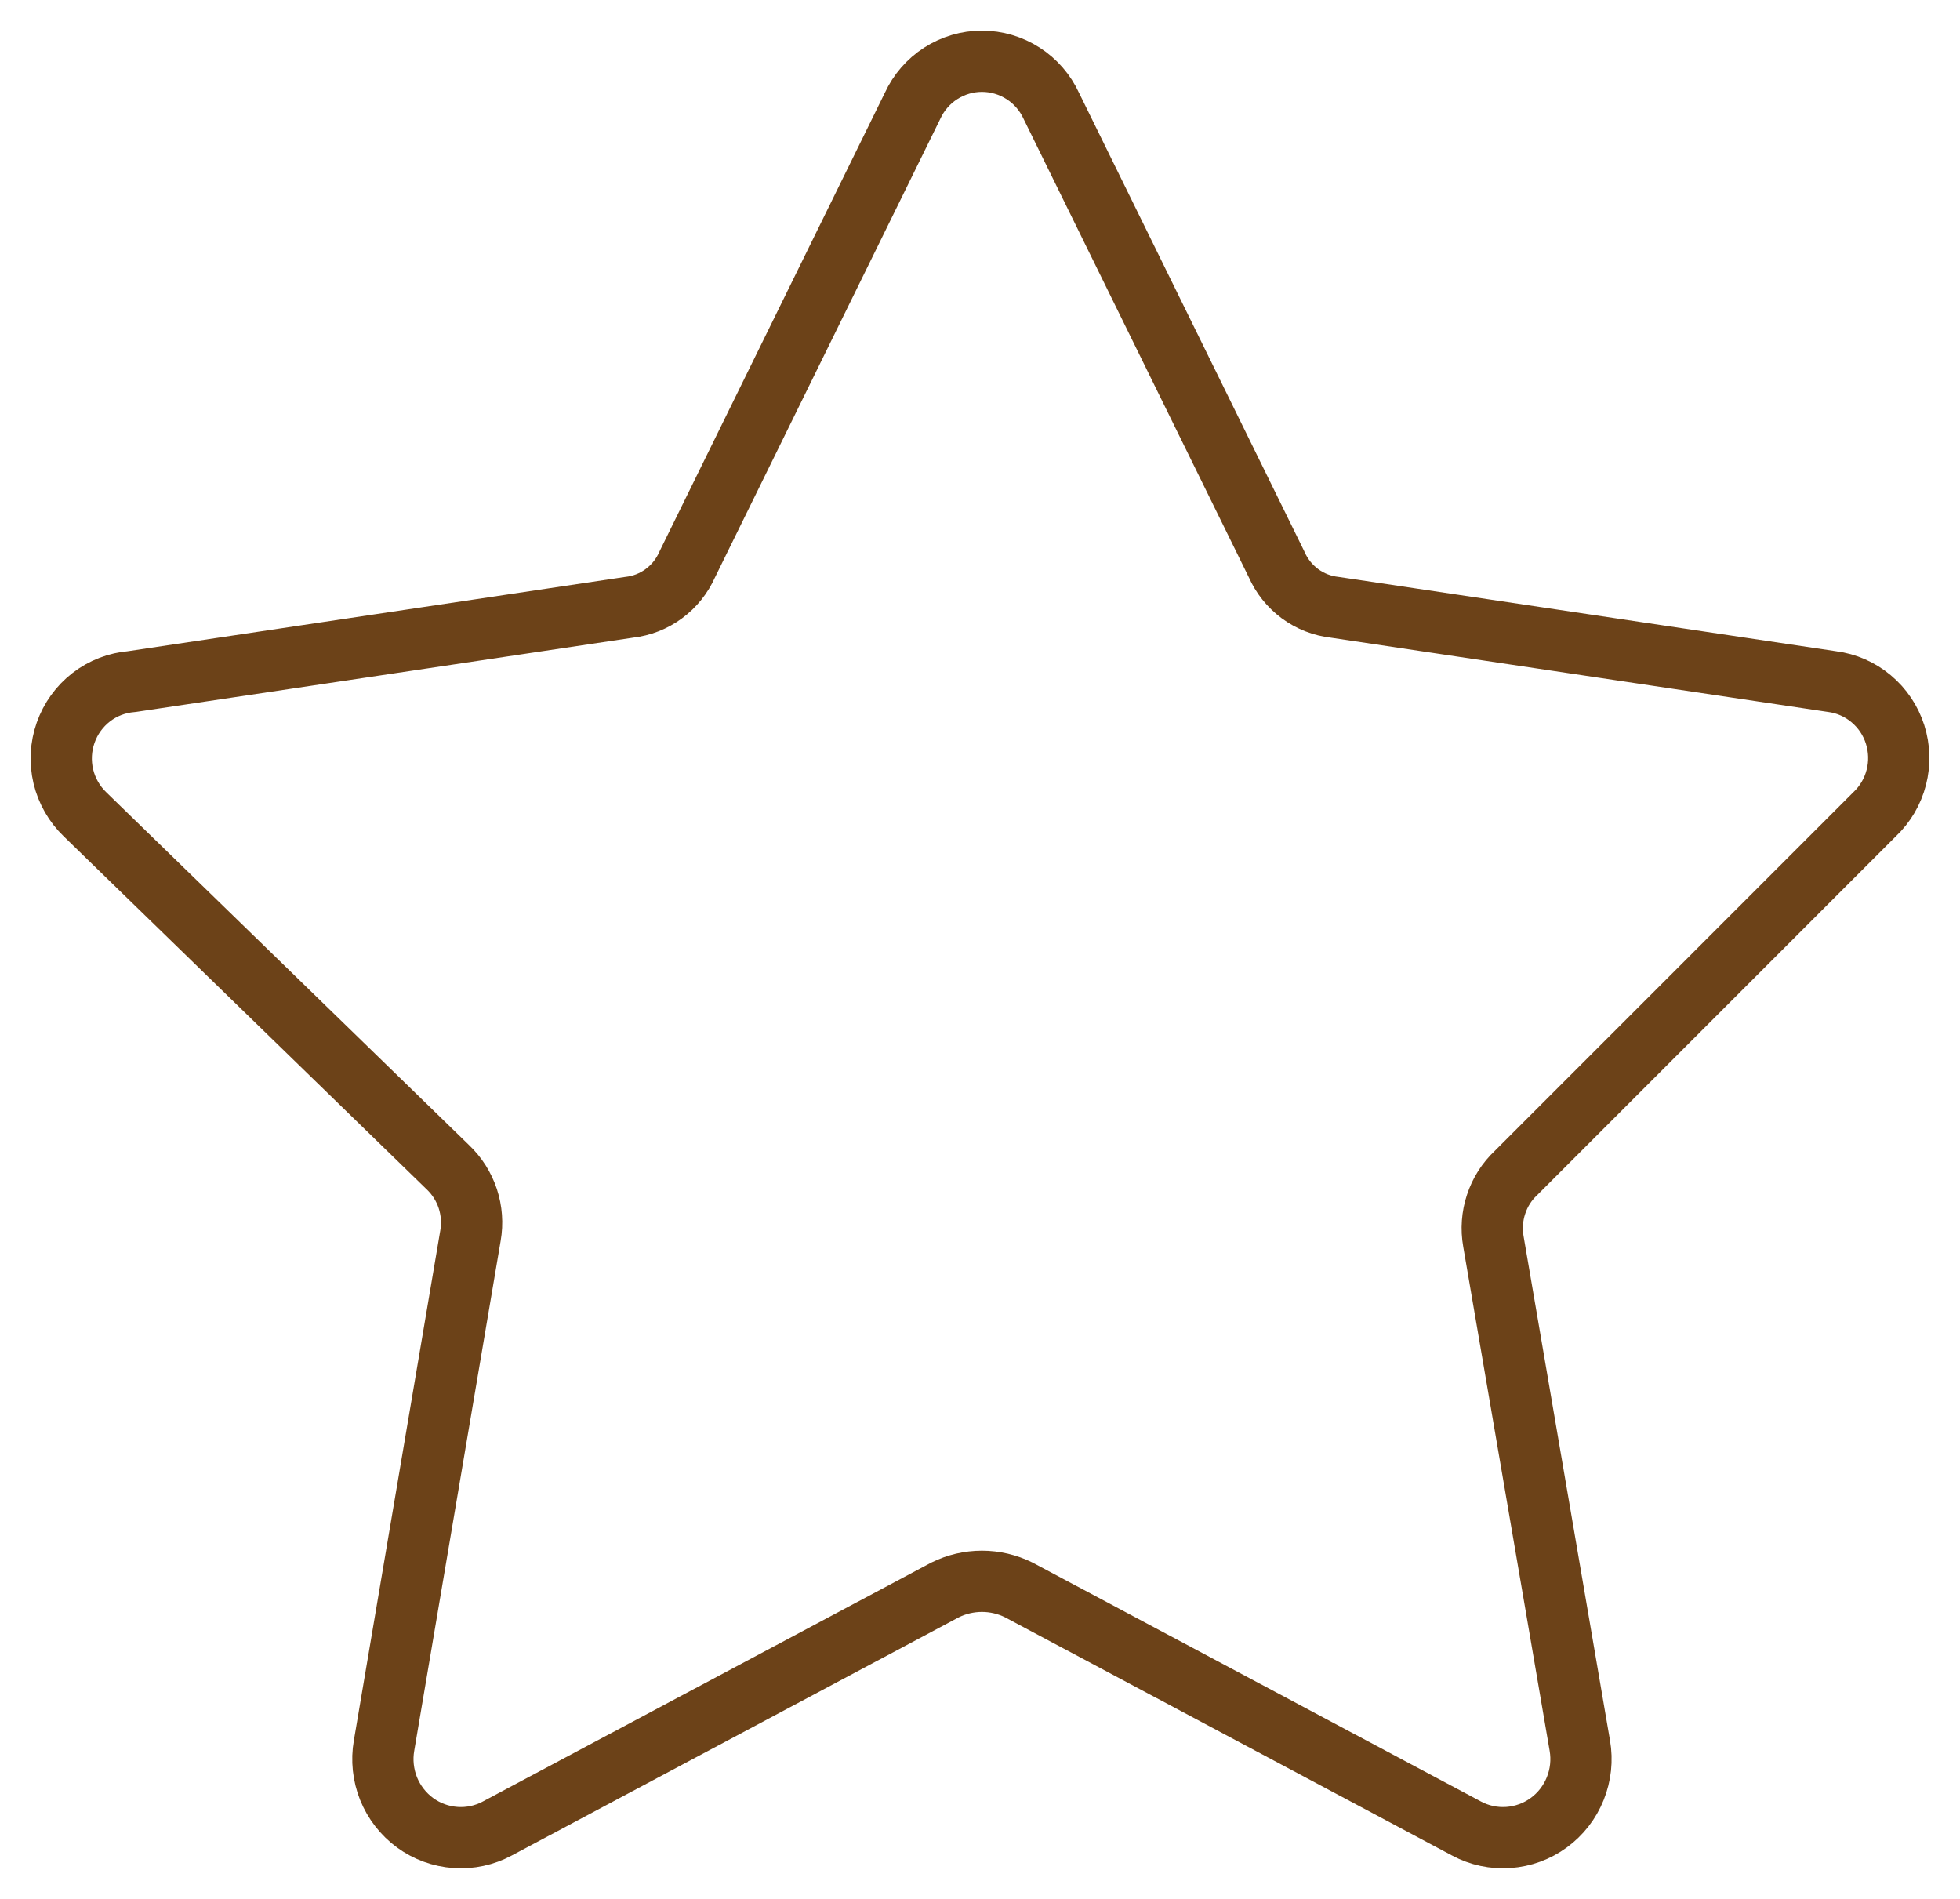 <svg width="32" height="31" viewBox="0 0 32 31" fill="none" xmlns="http://www.w3.org/2000/svg">
<path d="M17.165 1.73L20.843 9.215C20.926 9.405 21.058 9.569 21.224 9.692C21.391 9.815 21.586 9.891 21.791 9.914L29.91 11.127C30.145 11.157 30.367 11.254 30.549 11.407C30.732 11.56 30.867 11.761 30.94 11.989C31.012 12.216 31.02 12.46 30.96 12.691C30.901 12.922 30.777 13.132 30.604 13.295L24.752 19.148C24.602 19.288 24.49 19.464 24.426 19.66C24.361 19.855 24.346 20.064 24.382 20.267L25.793 28.498C25.834 28.734 25.808 28.977 25.718 29.2C25.629 29.422 25.479 29.615 25.286 29.756C25.093 29.897 24.865 29.98 24.628 29.997C24.39 30.014 24.152 29.963 23.942 29.85L16.633 25.956C16.445 25.863 16.24 25.815 16.031 25.815C15.823 25.815 15.617 25.863 15.43 25.956L8.12 29.85C7.91 29.963 7.673 30.014 7.435 29.997C7.197 29.98 6.969 29.897 6.776 29.756C6.584 29.615 6.434 29.422 6.344 29.2C6.255 28.977 6.229 28.734 6.27 28.498L7.681 20.174C7.717 19.971 7.701 19.762 7.637 19.567C7.572 19.371 7.46 19.195 7.311 19.054L1.389 13.295C1.214 13.127 1.091 12.912 1.034 12.675C0.978 12.438 0.991 12.19 1.072 11.961C1.153 11.731 1.298 11.53 1.49 11.382C1.681 11.234 1.912 11.146 2.152 11.127L10.271 9.914C10.476 9.891 10.672 9.815 10.838 9.692C11.005 9.569 11.136 9.405 11.22 9.215L14.898 1.73C14.998 1.512 15.158 1.327 15.359 1.198C15.56 1.069 15.793 1 16.031 1C16.27 1 16.503 1.069 16.704 1.198C16.905 1.327 17.065 1.512 17.165 1.73V1.73Z" stroke="#6C4218" stroke-linecap="round" stroke-linejoin="round"/>
</svg>
